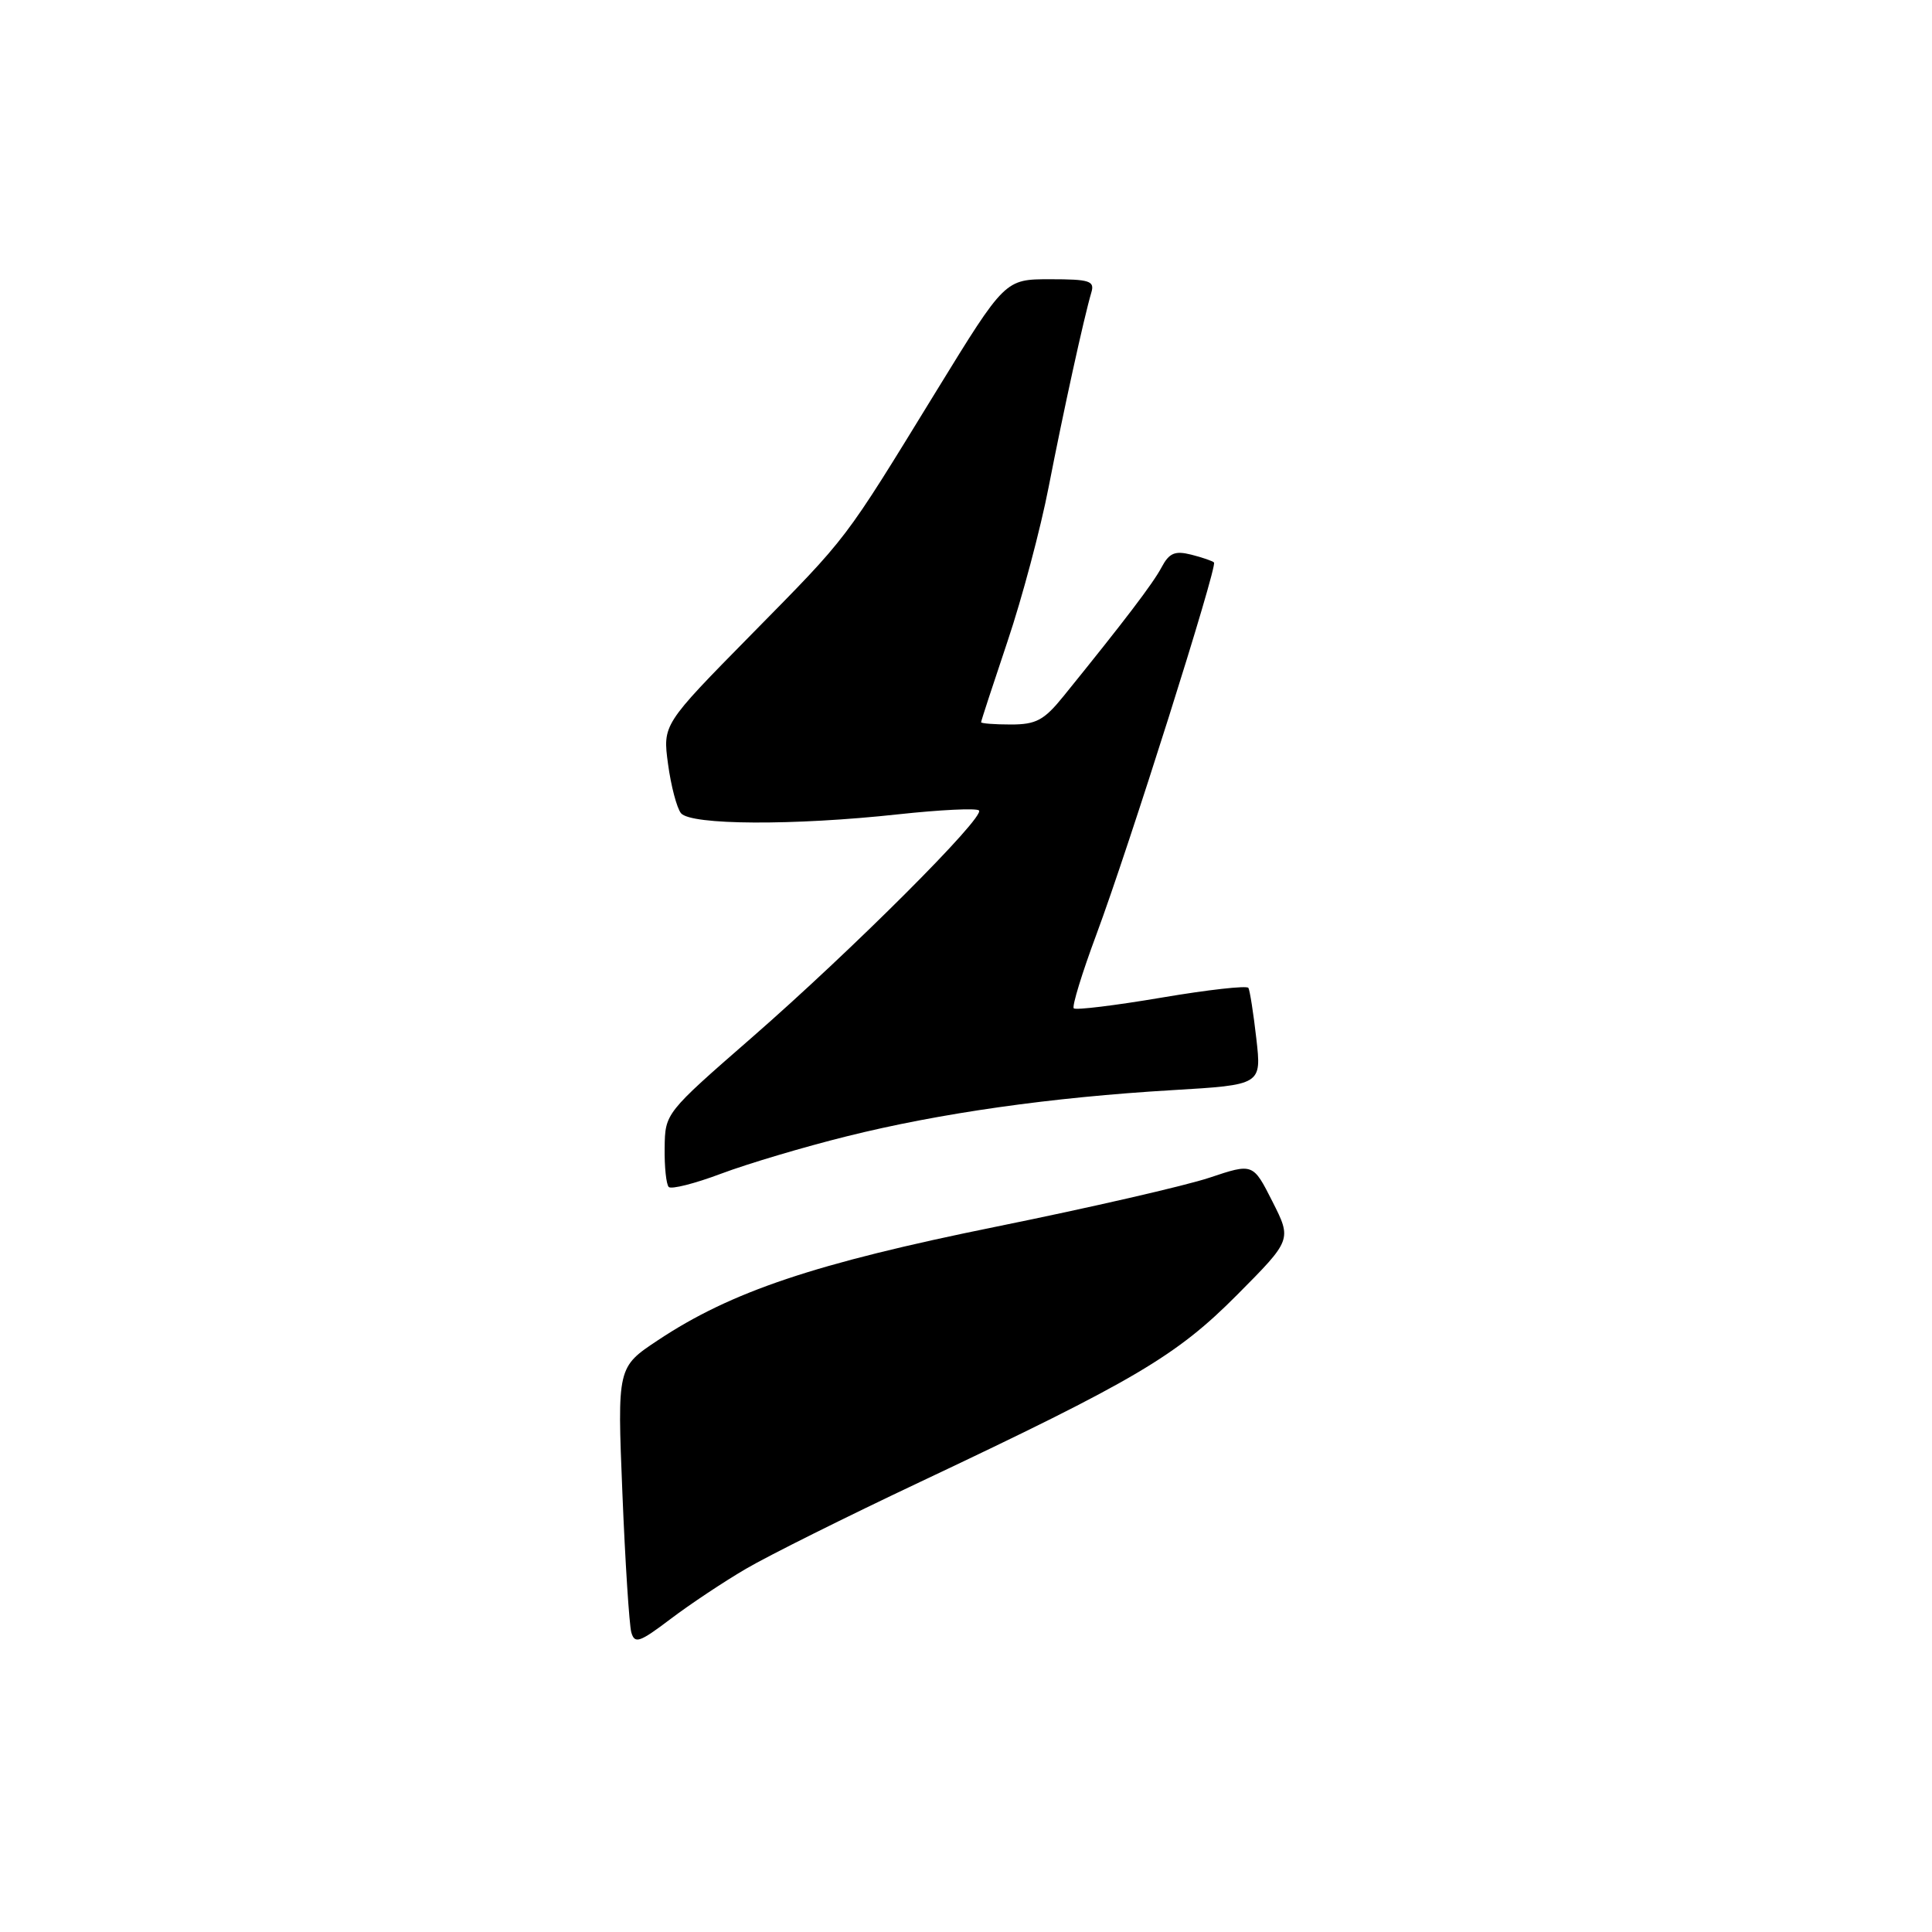 <?xml version="1.0" encoding="UTF-8" standalone="no"?>
<!DOCTYPE svg PUBLIC "-//W3C//DTD SVG 1.1//EN" "http://www.w3.org/Graphics/SVG/1.1/DTD/svg11.dtd" >
<svg xmlns="http://www.w3.org/2000/svg" xmlns:xlink="http://www.w3.org/1999/xlink" version="1.1" viewBox="0 0 256 256">
 <g >
 <path fill="currentColor"
d=" M 98.87 207.86 C 101.82 206.13 112.17 200.97 121.87 196.39 C 150.42 182.90 155.87 179.68 163.95 171.55 C 171.17 164.28 171.17 164.28 168.60 159.20 C 166.03 154.12 166.03 154.12 160.26 156.05 C 157.09 157.11 144.38 160.03 132.00 162.54 C 107.98 167.41 96.90 171.13 87.19 177.58 C 81.79 181.16 81.79 181.16 82.47 197.83 C 82.84 207.00 83.38 215.30 83.65 216.29 C 84.10 217.86 84.73 217.64 88.83 214.54 C 91.40 212.59 95.92 209.58 98.87 207.86 Z  M 112.19 150.57 C 124.54 147.49 139.26 145.40 155.33 144.45 C 167.17 143.75 167.17 143.75 166.47 137.62 C 166.09 134.26 165.61 131.23 165.42 130.90 C 165.22 130.57 160.04 131.15 153.91 132.19 C 147.77 133.23 142.54 133.87 142.28 133.61 C 142.02 133.36 143.37 128.95 145.28 123.82 C 149.58 112.26 161.35 75.02 160.86 74.53 C 160.66 74.33 159.30 73.86 157.83 73.49 C 155.68 72.95 154.92 73.28 153.92 75.16 C 152.79 77.30 149.01 82.26 140.92 92.25 C 138.34 95.44 137.29 96.00 133.94 96.00 C 131.77 96.00 130.00 95.86 130.00 95.70 C 130.00 95.53 131.58 90.71 133.50 84.99 C 135.43 79.26 137.88 70.06 138.95 64.54 C 140.90 54.52 143.63 42.06 144.61 38.75 C 145.07 37.22 144.38 37.00 139.15 37.00 C 133.17 37.00 133.17 37.00 124.11 51.75 C 111.63 72.08 112.56 70.85 99.52 84.11 C 87.81 96.01 87.81 96.01 88.52 101.25 C 88.91 104.14 89.68 107.06 90.23 107.75 C 91.52 109.34 105.18 109.41 119.03 107.90 C 124.59 107.30 129.40 107.06 129.72 107.39 C 130.57 108.24 112.90 125.90 99.60 137.50 C 88.15 147.48 88.13 147.51 88.07 152.08 C 88.03 154.60 88.28 156.94 88.61 157.28 C 88.95 157.62 92.07 156.83 95.55 155.52 C 99.03 154.21 106.51 151.98 112.19 150.57 Z "/>
</g>
</svg>